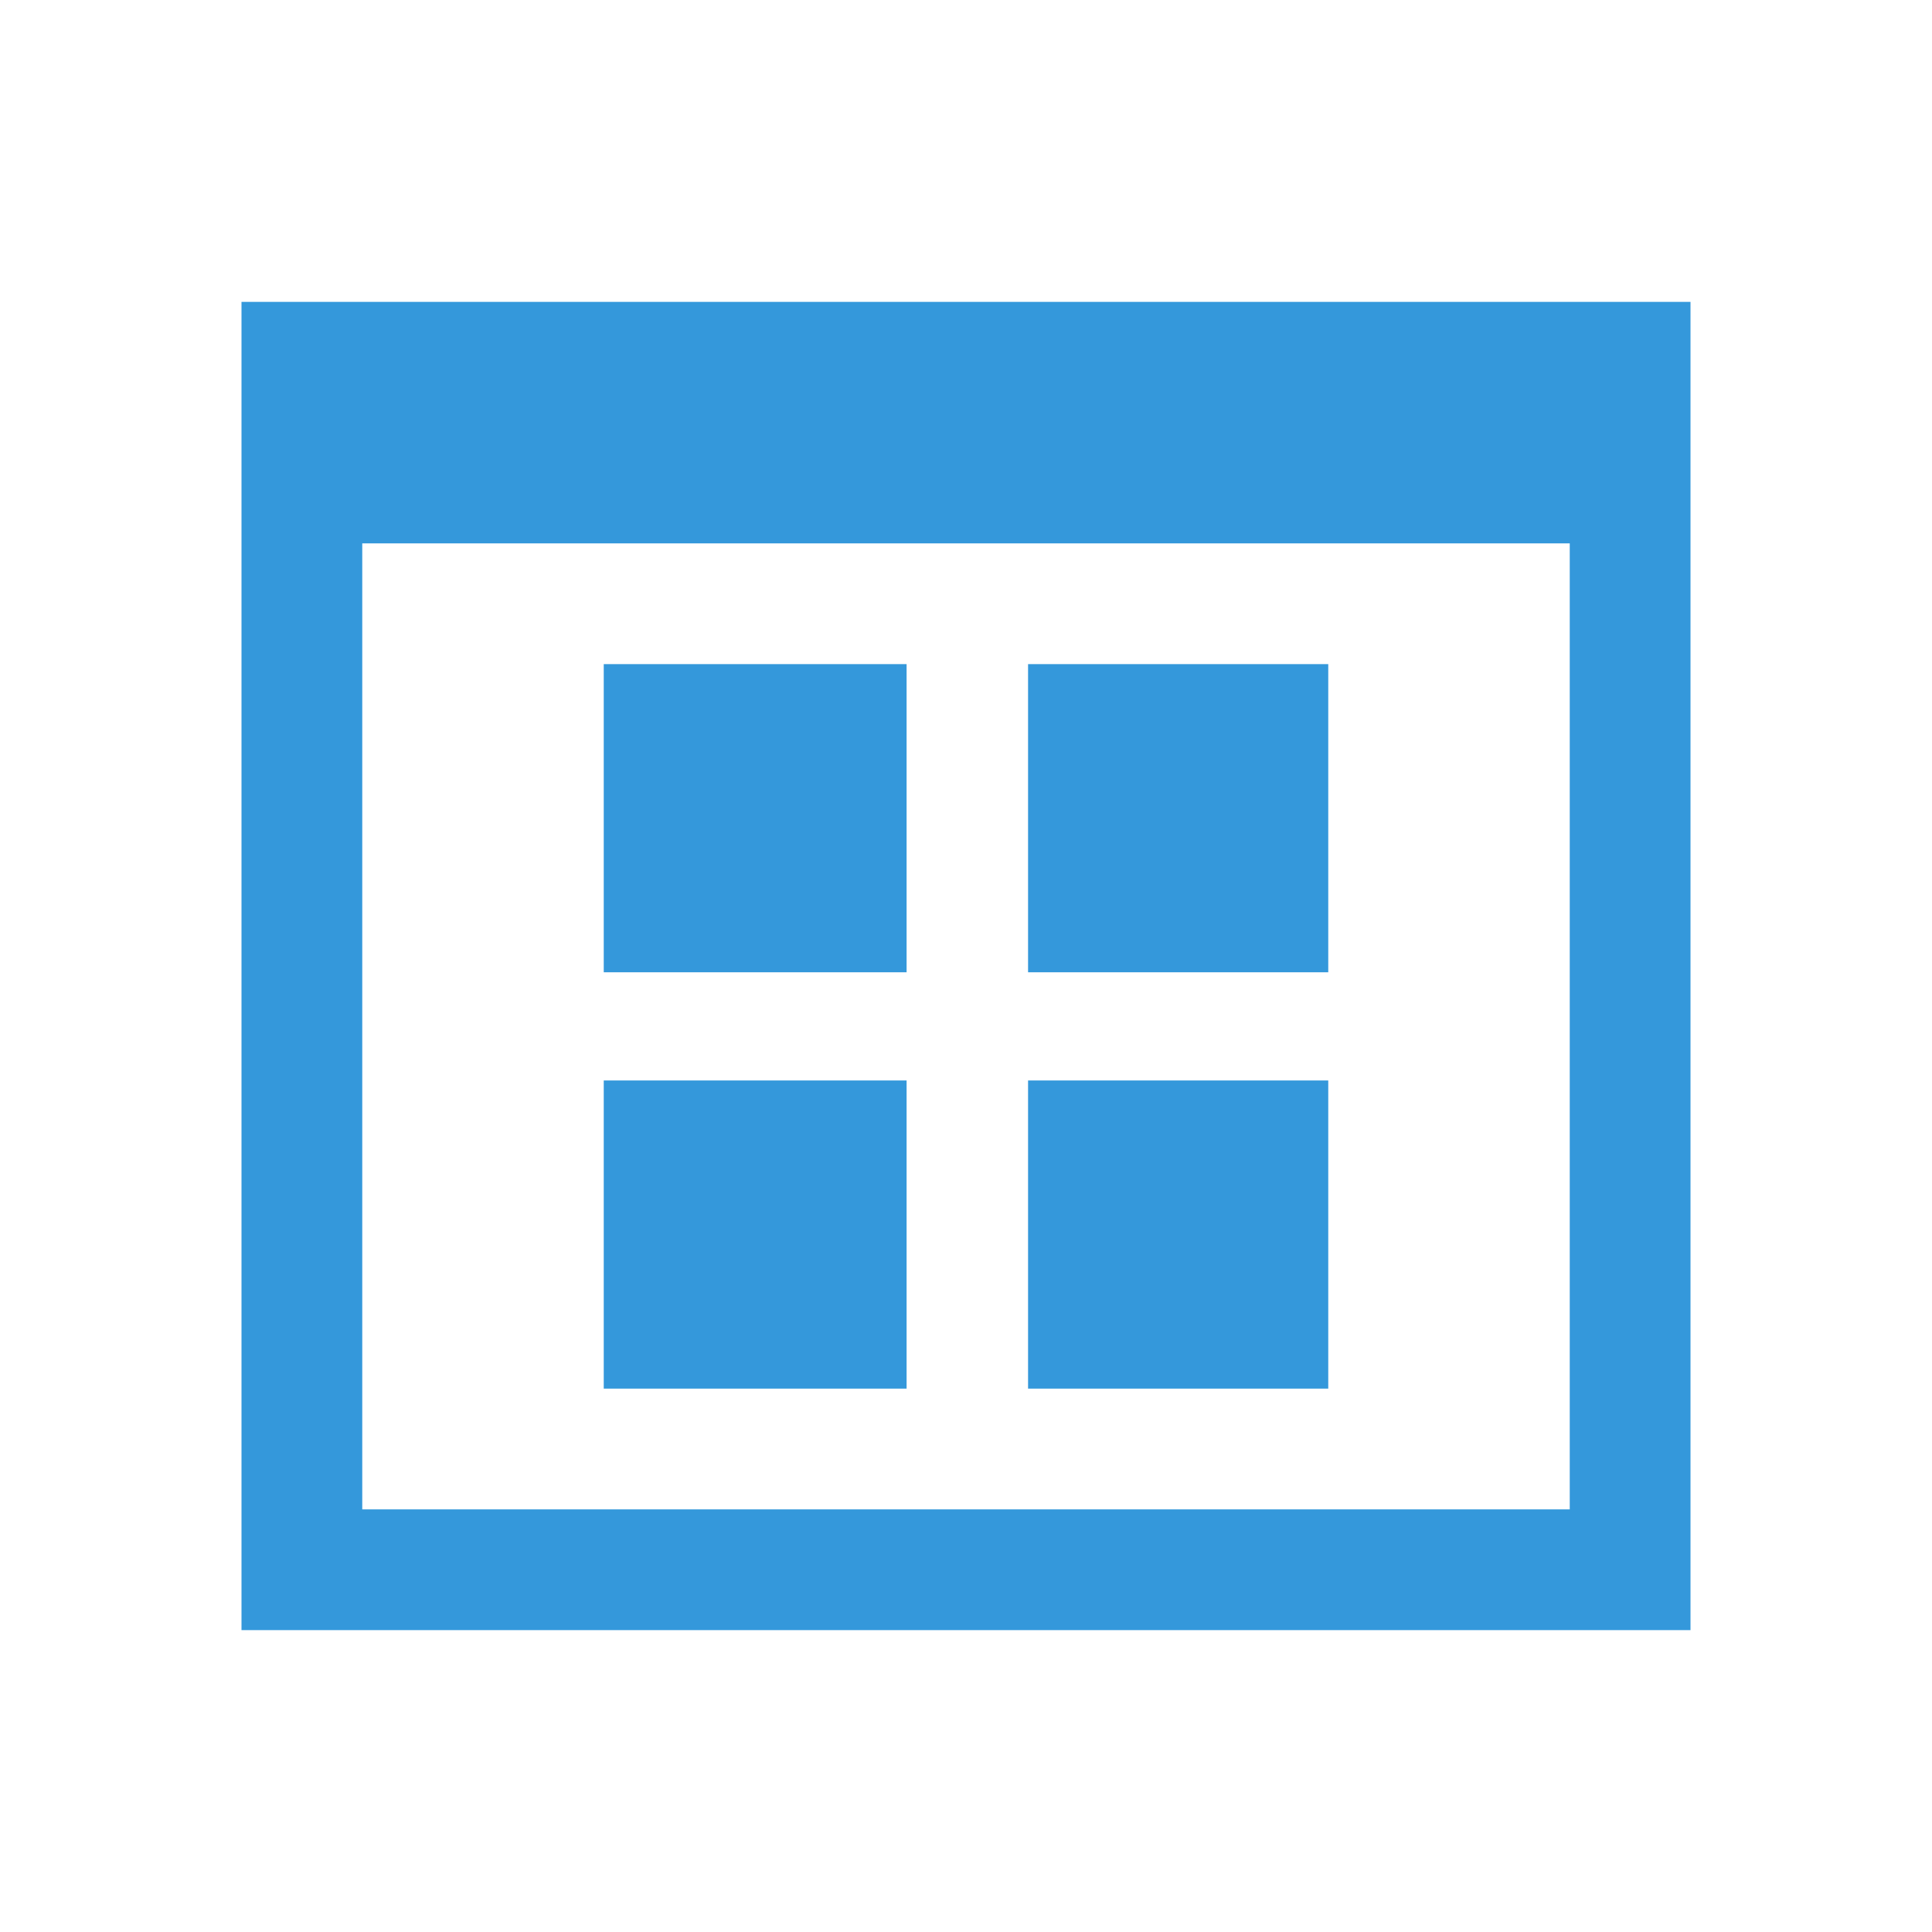 <svg xmlns="http://www.w3.org/2000/svg" width="16" height="16" viewBox="0 0 16 16">
 <path color-interpolation-filters="linearRGB" color="#3498db" image-rendering="auto" color-rendering="auto" d="m2 1038.86v11h12v-11zm1 2h10v8h-10zm2 1v2.552h2.508v-2.552zm3.514 0v2.552h2.486v-2.552zm-3.514 3.448v2.552h2.508v-2.552zm3.514 0v2.552h2.486v-2.552z" color-interpolation="sRGB" text-rendering="auto" fill="#3498db" shape-rendering="auto" transform="translate(0-1036.36)" style=""/>
</svg>
